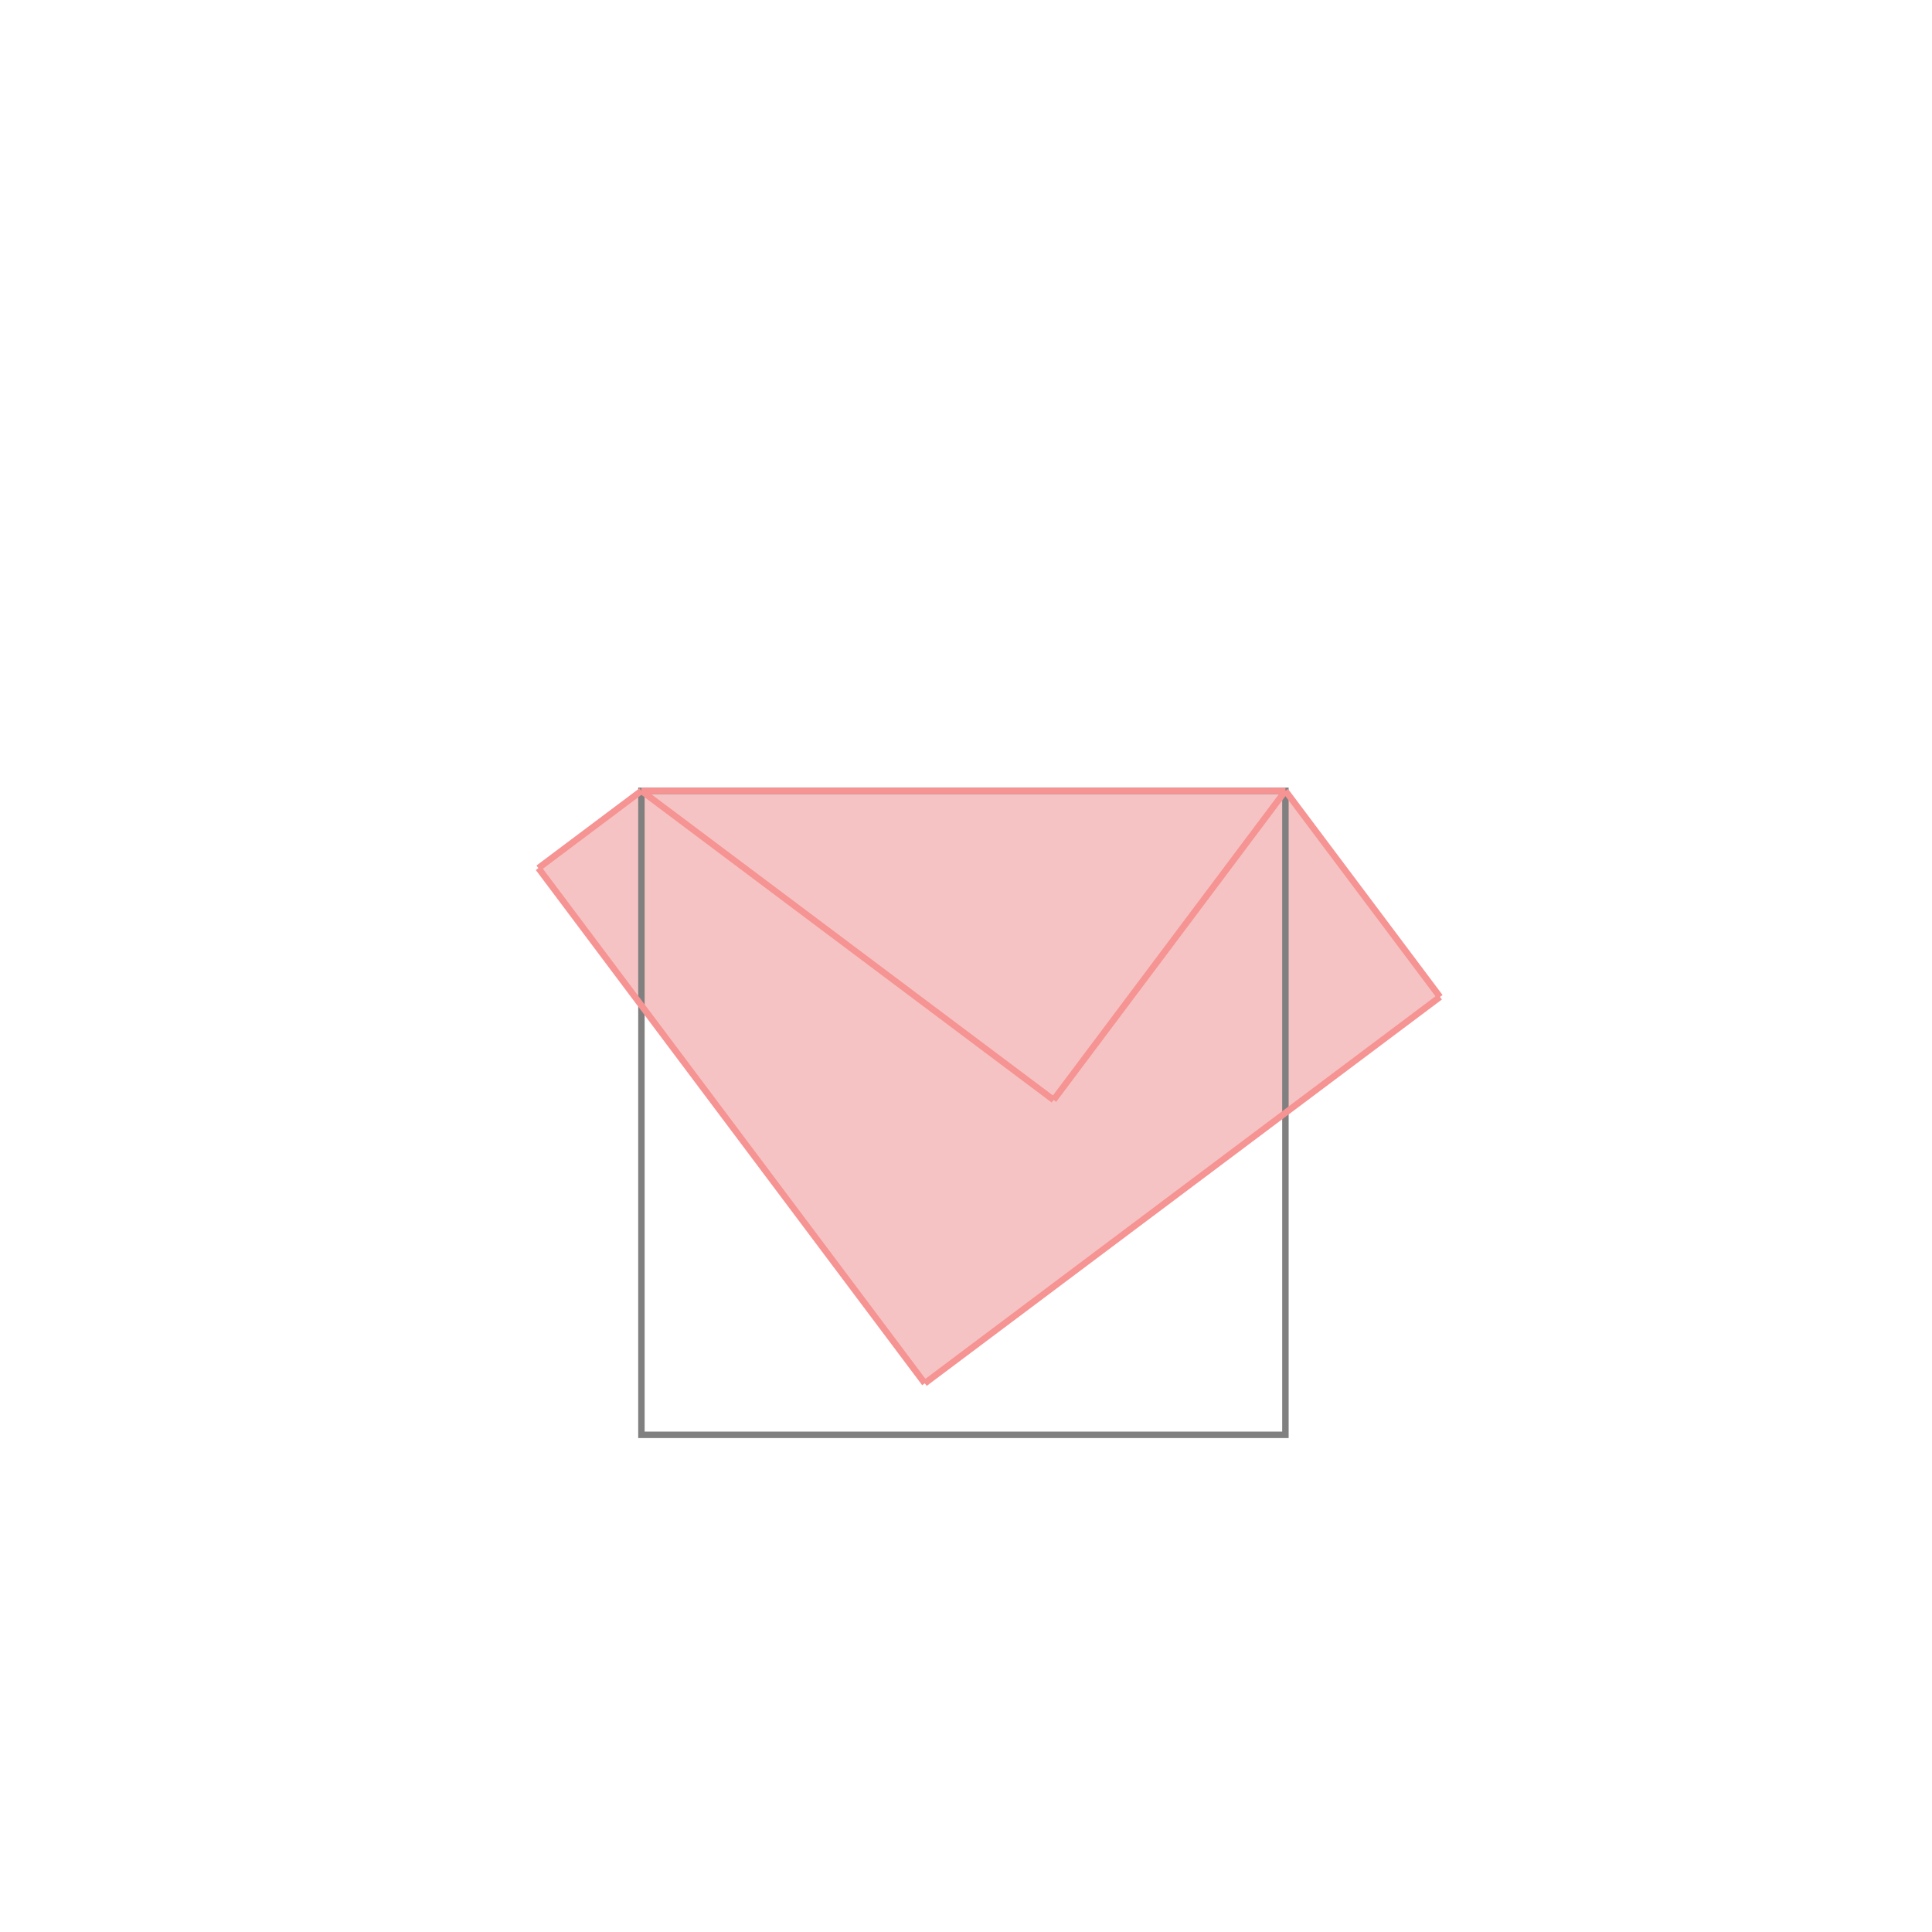 <svg xmlns="http://www.w3.org/2000/svg" viewBox="-1.5 -1.5 3 3">
<path d="M-0.504 -0.272 L0.496 -0.272 L0.736 0.048 L-0.064 0.648 L-0.664 -0.152 z " fill="rgb(245,195,195)" />
<path d="M-0.504 -0.272 L0.496 -0.272 L0.496 0.728 L-0.504 0.728  z" fill="none" stroke="rgb(128,128,128)" stroke-width="0.01" />
<line x1="0.496" y1="-0.272" x2="0.736" y2="0.048" style="stroke:rgb(246,147,147);stroke-width:0.01" />
<line x1="-0.504" y1="-0.272" x2="0.496" y2="-0.272" style="stroke:rgb(246,147,147);stroke-width:0.01" />
<line x1="-0.504" y1="-0.272" x2="0.136" y2="0.208" style="stroke:rgb(246,147,147);stroke-width:0.01" />
<line x1="-0.504" y1="-0.272" x2="-0.664" y2="-0.152" style="stroke:rgb(246,147,147);stroke-width:0.01" />
<line x1="-0.664" y1="-0.152" x2="-0.064" y2="0.648" style="stroke:rgb(246,147,147);stroke-width:0.01" />
<line x1="0.496" y1="-0.272" x2="0.136" y2="0.208" style="stroke:rgb(246,147,147);stroke-width:0.01" />
<line x1="0.736" y1="0.048" x2="-0.064" y2="0.648" style="stroke:rgb(246,147,147);stroke-width:0.01" />
</svg>
